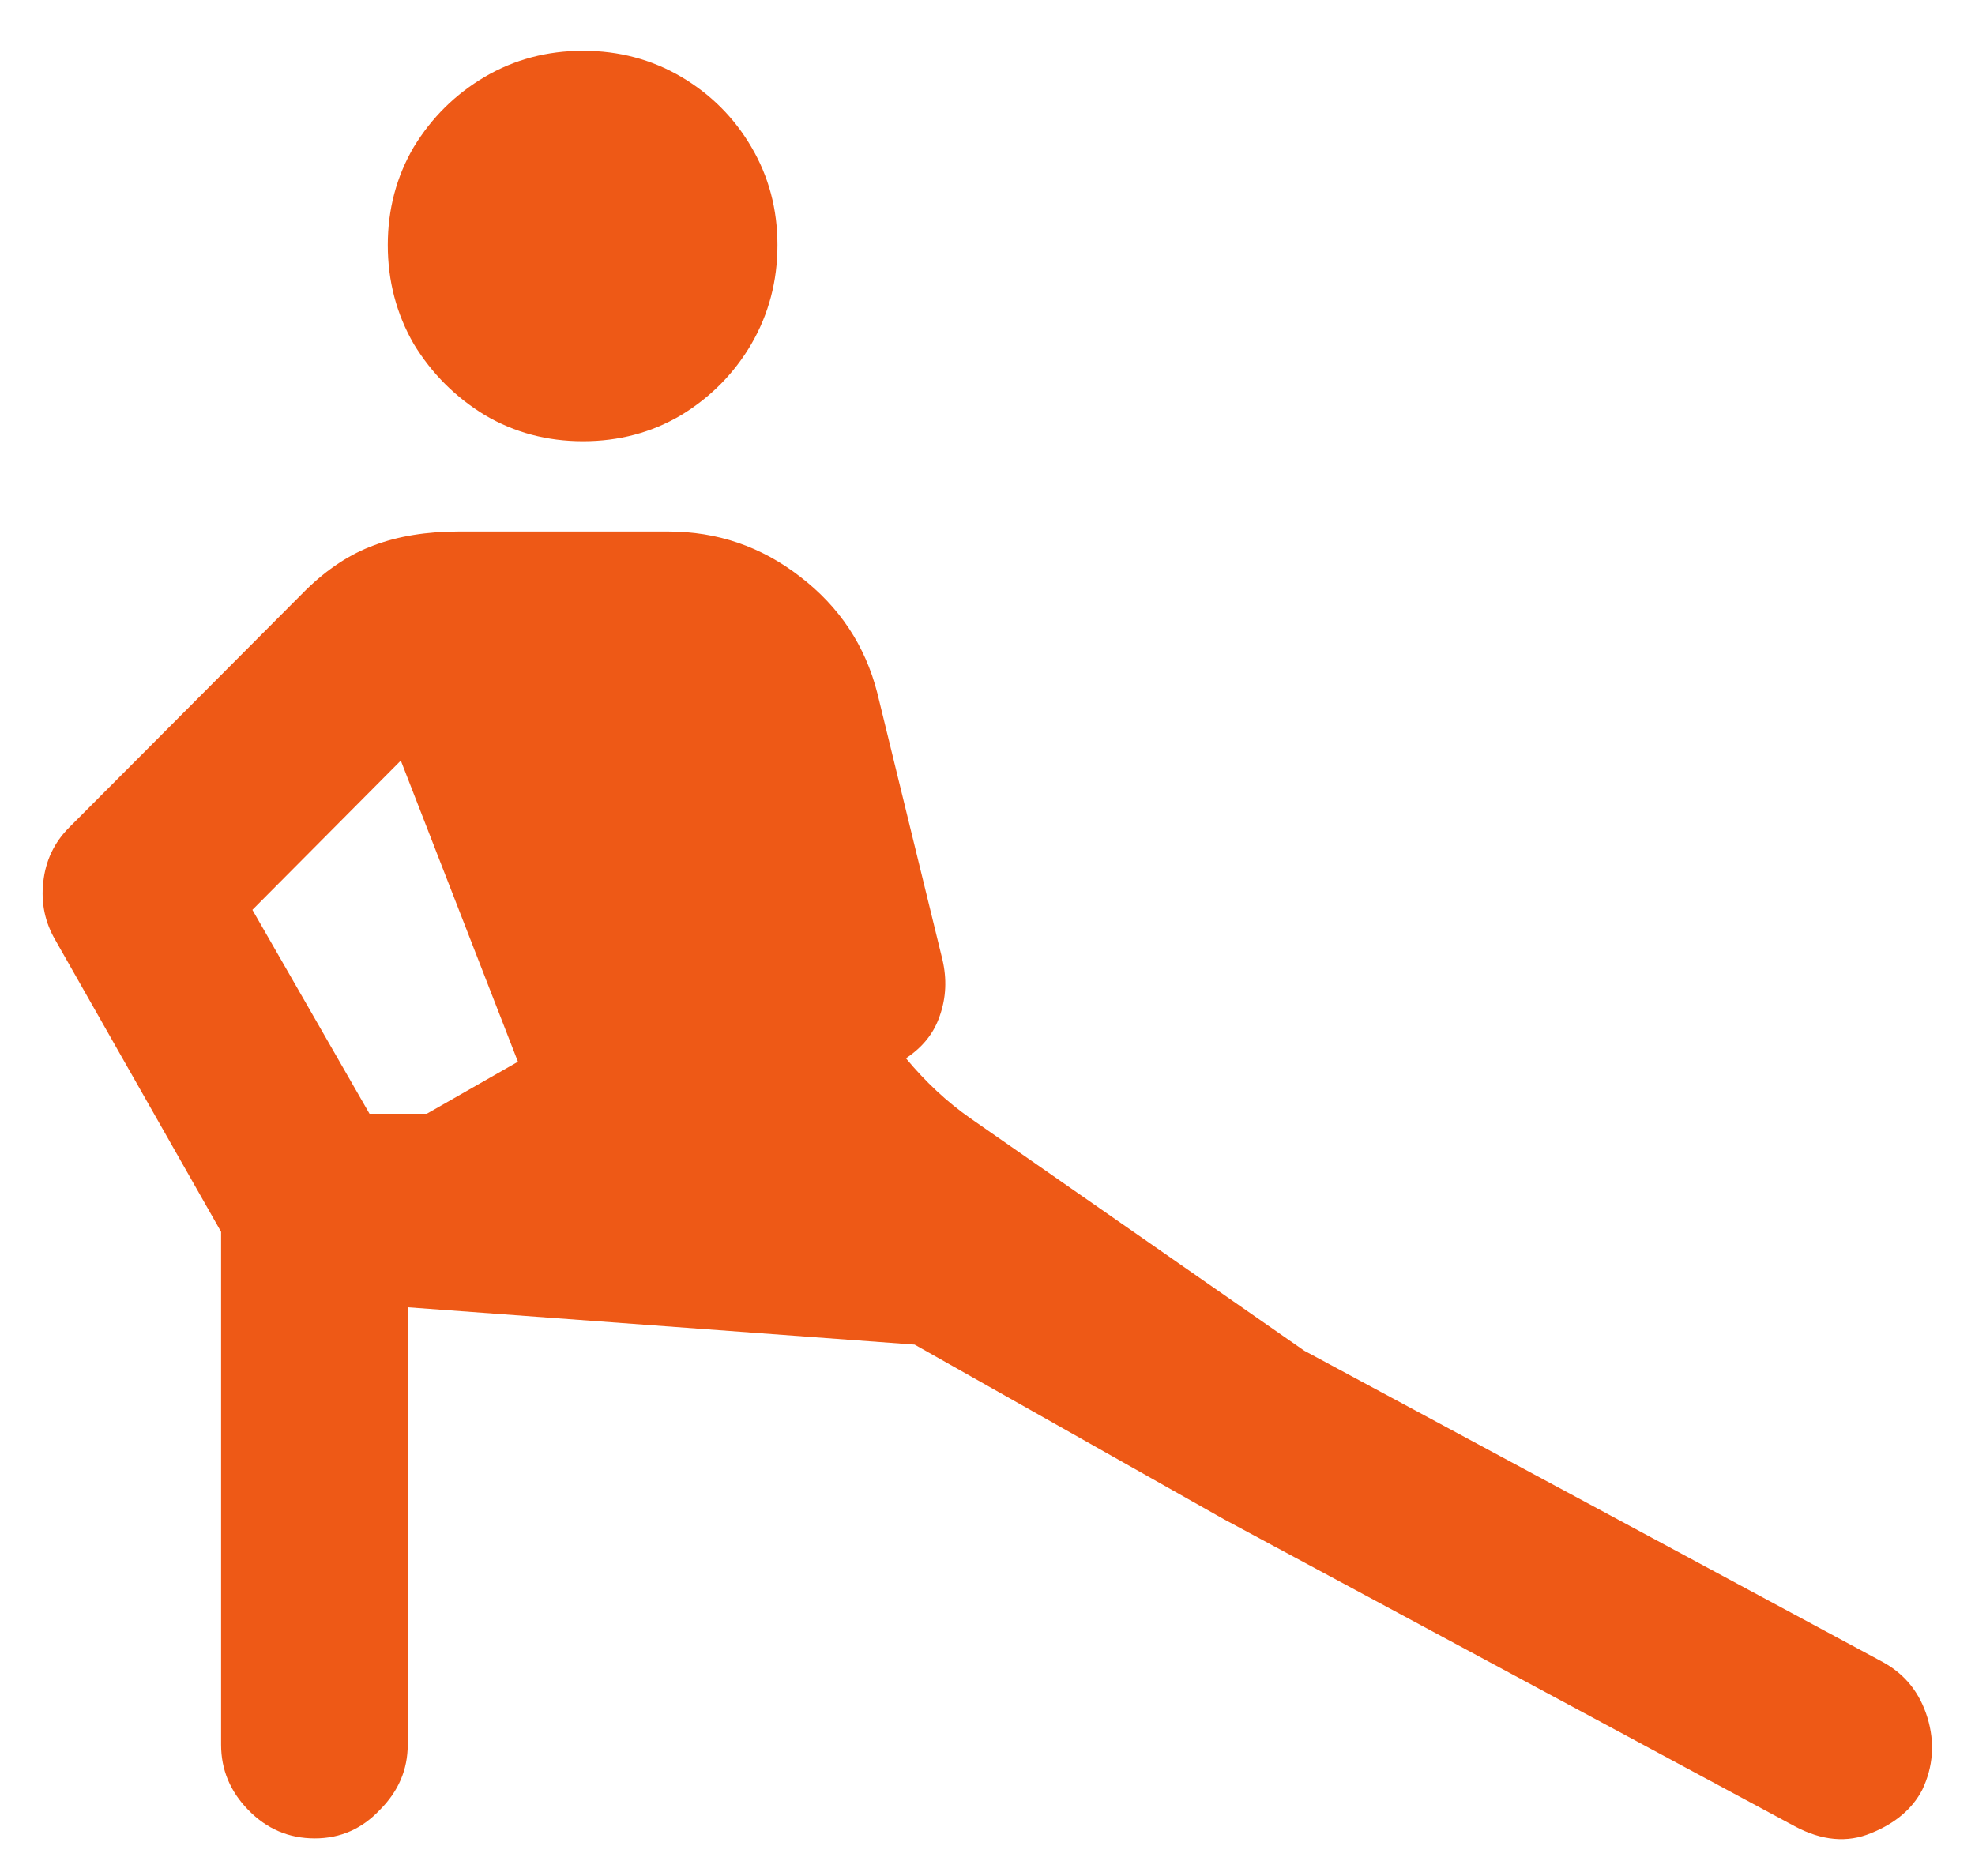 <svg width="20" height="19" viewBox="0 0 20 19" fill="none" xmlns="http://www.w3.org/2000/svg">
<path d="M5.904 4.469C5.541 4.469 5.21 4.381 4.911 4.205C4.612 4.023 4.372 3.783 4.19 3.484C4.015 3.18 3.927 2.846 3.927 2.482C3.927 2.119 4.015 1.788 4.19 1.489C4.372 1.19 4.612 0.953 4.911 0.777C5.21 0.602 5.541 0.514 5.904 0.514C6.268 0.514 6.599 0.602 6.897 0.777C7.196 0.953 7.434 1.19 7.609 1.489C7.785 1.788 7.873 2.119 7.873 2.482C7.873 2.846 7.785 3.18 7.609 3.484C7.434 3.783 7.196 4.023 6.897 4.205C6.599 4.381 6.268 4.469 5.904 4.469ZM19.07 16.835C19.293 16.958 19.442 17.145 19.519 17.398C19.595 17.649 19.577 17.893 19.466 18.127C19.366 18.32 19.193 18.467 18.947 18.566C18.707 18.666 18.449 18.643 18.174 18.496L12.391 15.385L9.262 13.618L4.129 13.24V17.67C4.129 17.922 4.035 18.142 3.848 18.329C3.666 18.523 3.446 18.619 3.188 18.619C2.925 18.619 2.699 18.523 2.512 18.329C2.33 18.142 2.239 17.922 2.239 17.67V12.476L0.561 9.522C0.455 9.341 0.414 9.145 0.438 8.934C0.461 8.717 0.549 8.532 0.701 8.38L3.101 5.972C3.317 5.761 3.546 5.611 3.786 5.523C4.032 5.43 4.319 5.383 4.647 5.383H6.766C7.264 5.383 7.709 5.535 8.102 5.84C8.5 6.145 8.761 6.537 8.884 7.018L9.543 9.716C9.59 9.915 9.581 10.105 9.517 10.287C9.458 10.463 9.344 10.606 9.174 10.718C9.373 10.958 9.59 11.16 9.824 11.324L13.208 13.68L19.07 16.835ZM2.556 9.215L3.742 11.28H4.322L5.245 10.753L4.059 7.703L2.556 9.215Z" fill="#EE5916"/>
</svg>
